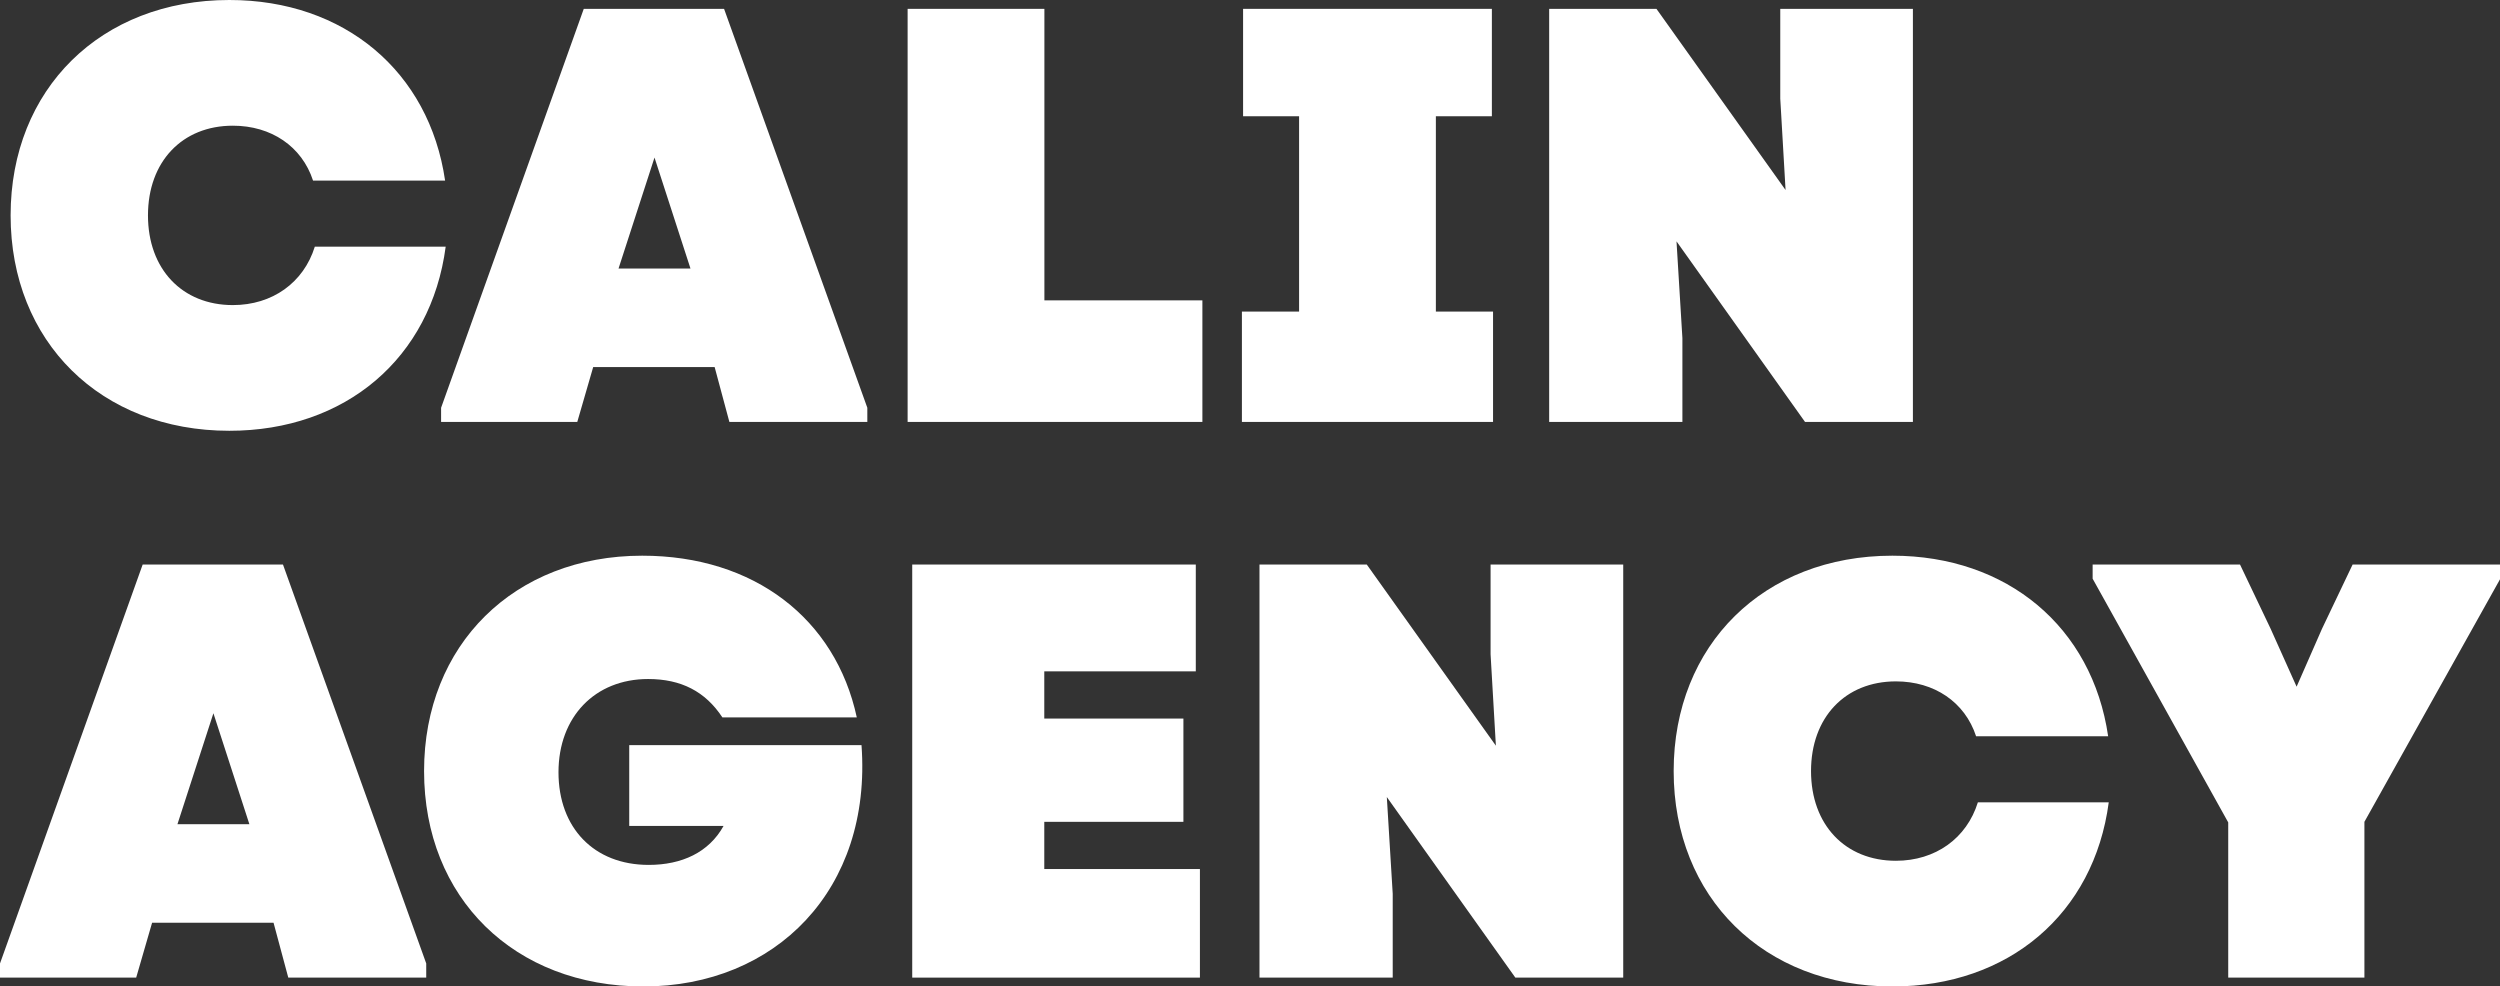 <svg width="702" height="277" viewBox="0 0 702 277" fill="none" xmlns="http://www.w3.org/2000/svg">
<rect x="0" y="0" width="702" height="277" fill="#333333" stroke="none"/>
<path d="M64.395 120.963C28.308 120.963 2.98 95.942 2.98 60.482C2.98 25.021 28.308 0 64.395 0C96.676 0 120.514 20.05 124.983 50.705H87.902C84.757 41.094 76.149 35.295 65.389 35.295C51.152 35.295 41.551 45.403 41.551 60.482C41.551 75.561 51.152 85.668 65.389 85.668C76.48 85.668 85.254 79.372 88.399 69.264H125.149C121.01 100.582 97.007 120.963 64.395 120.963Z" fill="white"/>
<path d="M123.859 118.478V114.501L163.92 2.486H203.319L243.545 114.501V118.478H204.809L200.67 103.067H166.569L162.099 118.478H123.859ZM173.687 75.395H193.883L183.785 44.243L173.687 75.395Z" fill="white"/>
<path d="M254.86 118.478V2.486H293.266V84.343H337.631V118.478H254.86Z" fill="white"/>
<path d="M348.727 118.478V87.491H364.784V32.644H349.058V2.486H418.916V32.644H403.19V87.491H419.247V118.478H348.727Z" fill="white"/>
<path d="M435.005 118.478V2.486H465.133L501.387 53.356L499.897 27.672V2.486H537.143V118.478H506.849L470.762 67.772L472.417 94.948V118.478H435.005Z" fill="white"/>
<path d="M0 274.514V270.538L40.061 158.522H79.46L119.686 270.538V274.514H80.949L76.811 259.104H42.709L38.24 274.514H0ZM49.828 231.432H70.024L59.926 200.28L49.828 231.432Z" fill="white"/>
<path d="M180.661 277C144.407 277 119.079 252.145 119.079 216.518C119.079 181.058 144.407 156.037 180.329 156.037C211.782 156.037 234.627 173.767 240.586 201.439H202.843C198.042 194.149 191.255 190.669 181.985 190.669C167.086 190.669 156.823 201.274 156.823 216.85C156.823 232.426 166.755 242.865 182.15 242.865C191.421 242.865 199.036 239.385 203.174 231.929H176.688V209.228H241.911C244.89 249.825 217.742 277 180.661 277Z" fill="white"/>
<path d="M256.154 274.514V158.522H335.779V188.515H293.235V201.771H332.302V230.769H293.235V244.025H336.937V274.514H256.154Z" fill="white"/>
<path d="M353.662 274.514V158.522H383.791L420.044 209.393L418.554 183.709V158.522H455.801V274.514H425.507L389.419 223.809L391.074 250.985V274.514H353.662Z" fill="white"/>
<path d="M531.38 277C495.293 277 469.965 251.979 469.965 216.518C469.965 181.058 495.293 156.037 531.38 156.037C563.661 156.037 587.499 176.087 591.968 206.742H554.887C551.742 197.131 543.134 191.332 532.374 191.332C518.137 191.332 508.536 201.439 508.536 216.518C508.536 231.597 518.137 241.705 532.374 241.705C543.465 241.705 552.239 235.409 555.384 225.301H592.134C587.995 256.619 563.992 277 531.38 277Z" fill="white"/>
<path d="M625.686 274.514V230.935L587.611 162.499V158.522H628.997L637.605 176.584L644.888 192.823L652.007 176.584L660.615 158.522H702V162.665L663.926 230.769V274.514H625.686Z" fill="white"/>
</svg>
